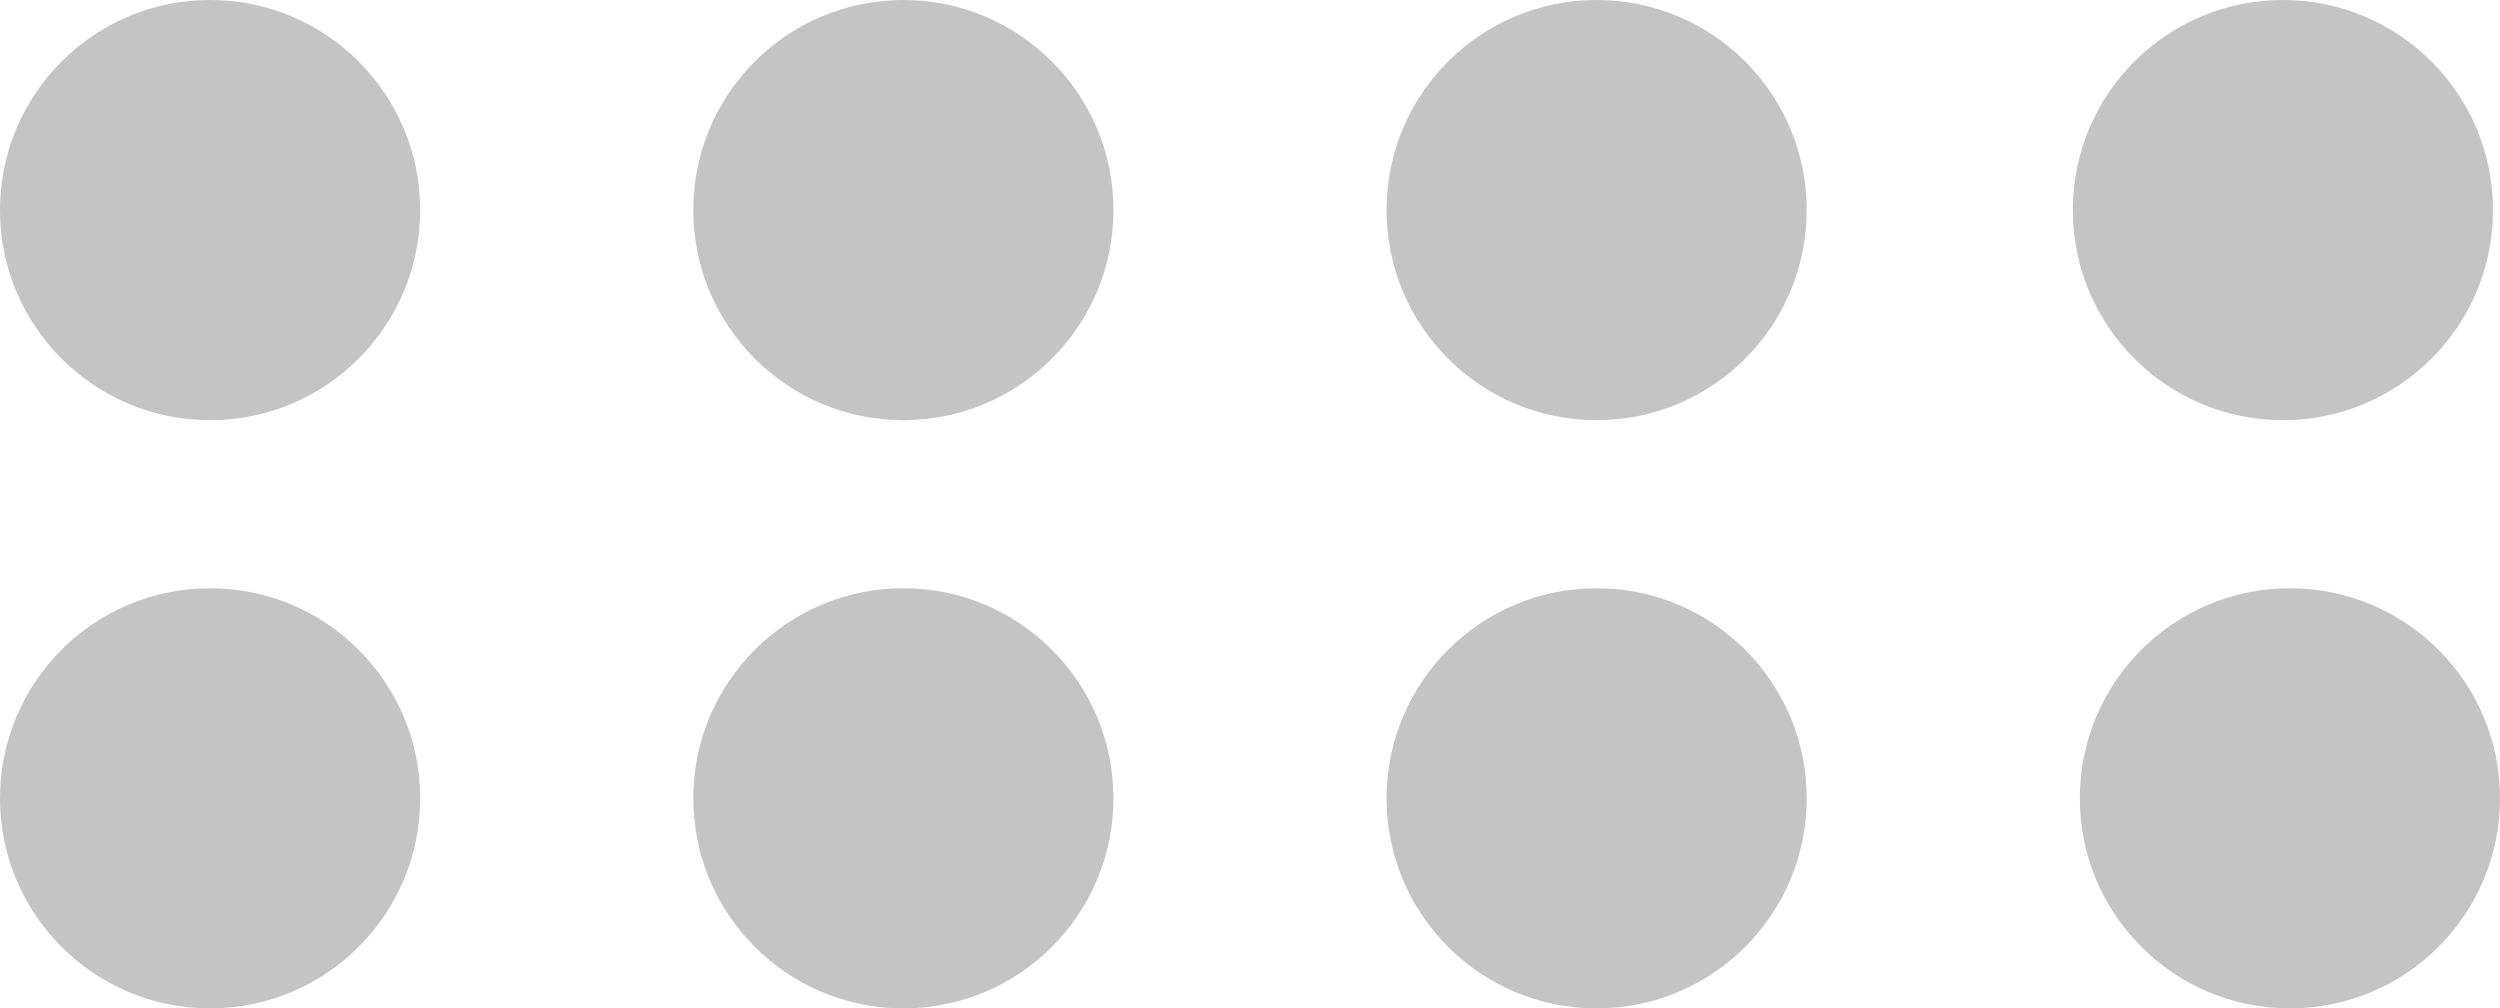 <svg width="357" height="144" viewBox="0 0 357 144" fill="none" xmlns="http://www.w3.org/2000/svg">
<circle cx="30" cy="30" r="30" fill="#C4C4C4"/>
<circle cx="129" cy="30" r="30" fill="#C4C4C4"/>
<circle cx="228" cy="30" r="30" fill="#C4C4C4"/>
<circle cx="326" cy="30" r="30" fill="#C4C4C4"/>
<circle cx="30" cy="114" r="30" fill="#C4C4C4"/>
<circle cx="129" cy="114" r="30" fill="#C4C4C4"/>
<circle cx="228" cy="114" r="30" fill="#C4C4C4"/>
<circle cx="327" cy="114" r="30" fill="#C4C4C4"/>
</svg>
